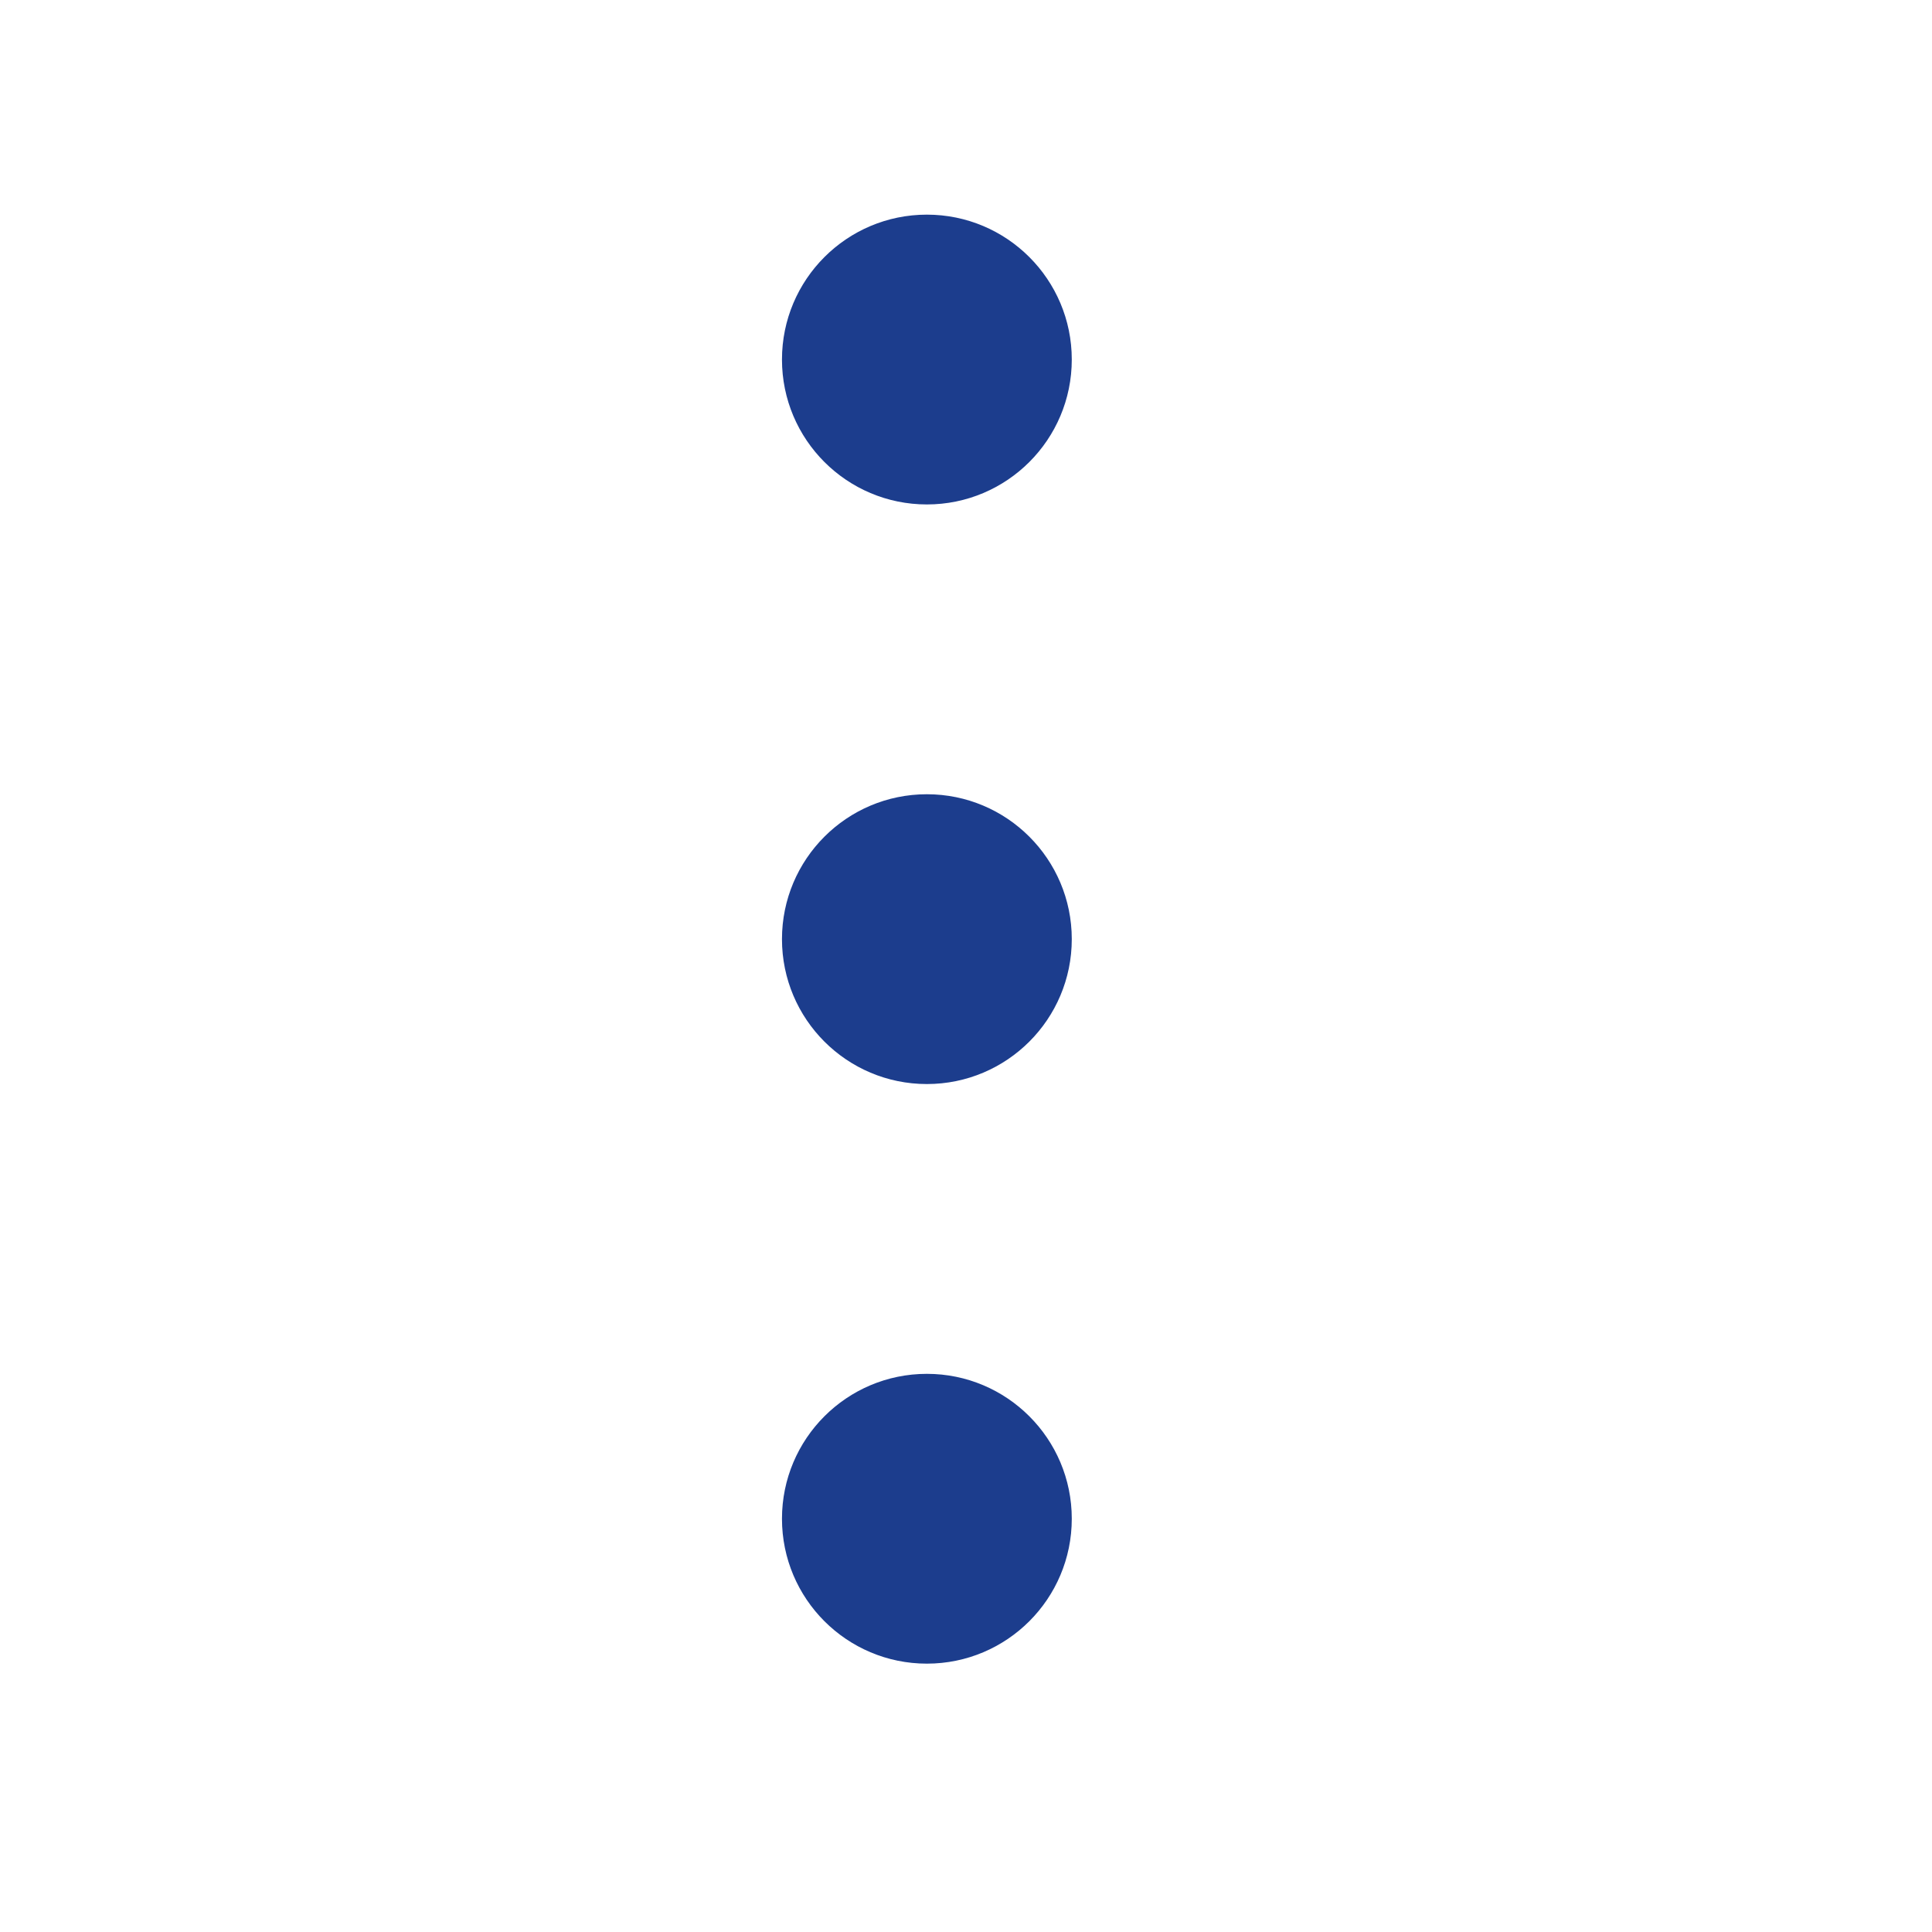 <svg xmlns="http://www.w3.org/2000/svg" id="_010_icon_option" width="20" height="20" viewBox="0 0 20 20">
    <defs>
        <style>
            .cls-1{fill:#1c3d8d}
        </style>
    </defs>
    <g id="Group_519229" transform="translate(8.095 277.222)">
        <circle id="Ellipse_6" cx="1.5" cy="1.5" r="1.5" class="cls-1" transform="translate(0 -263)"/>
        <circle id="Ellipse_5" cx="1.5" cy="1.5" r="1.5" class="cls-1" transform="translate(0 -269)"/>
        <circle id="Ellipse_4" cx="1.5" cy="1.5" r="1.5" class="cls-1" transform="translate(0 -275)"/>
    </g>
    <path id="Rectangle_800" fill="none" d="M0 0H20V20H0z"/>
</svg>
